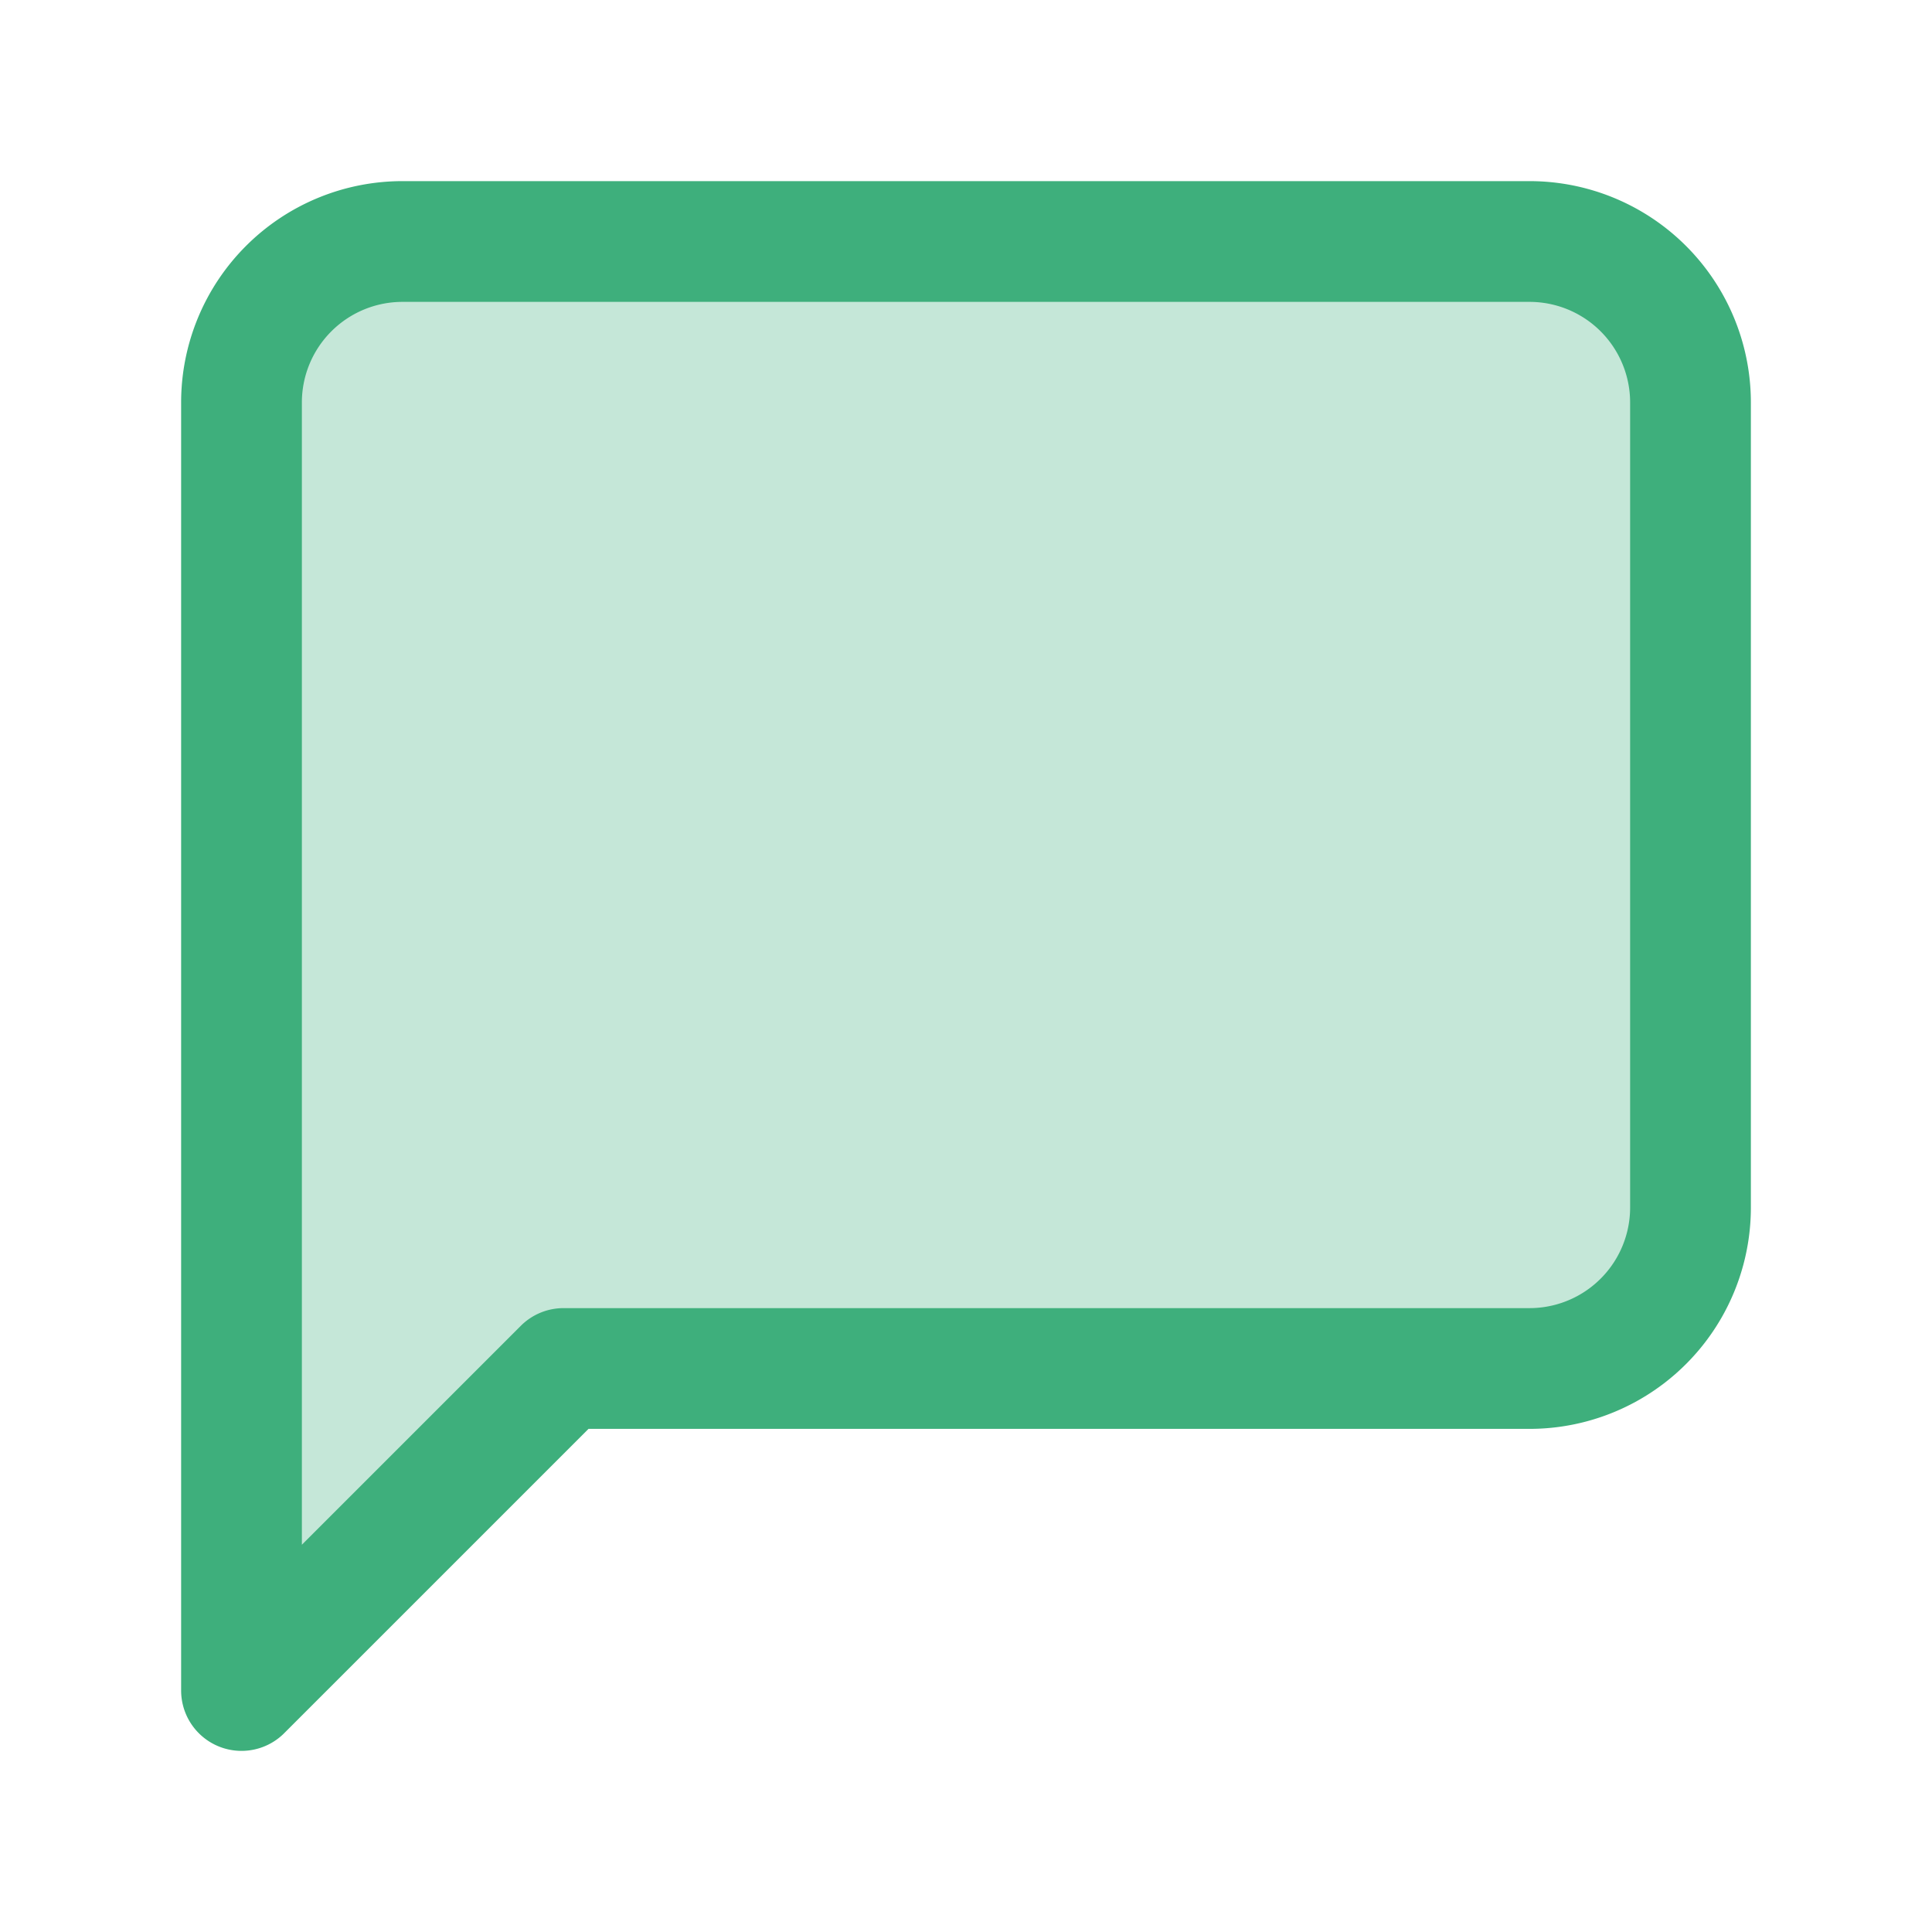 <svg xmlns="http://www.w3.org/2000/svg" width="24" height="24" viewBox="0 0 24 24" fill="#3eaf7c" fill-opacity="0.3" stroke="#3eaf7c" stroke-width="1.5" stroke-linecap="round" stroke-linejoin="round" class="feather feather-message-square"><path d="M21 15a2 2 0 0 1-2 2H7l-4 4V5a2 2 0 0 1 2-2h14a2 2 0 0 1 2 2z"></path></svg>